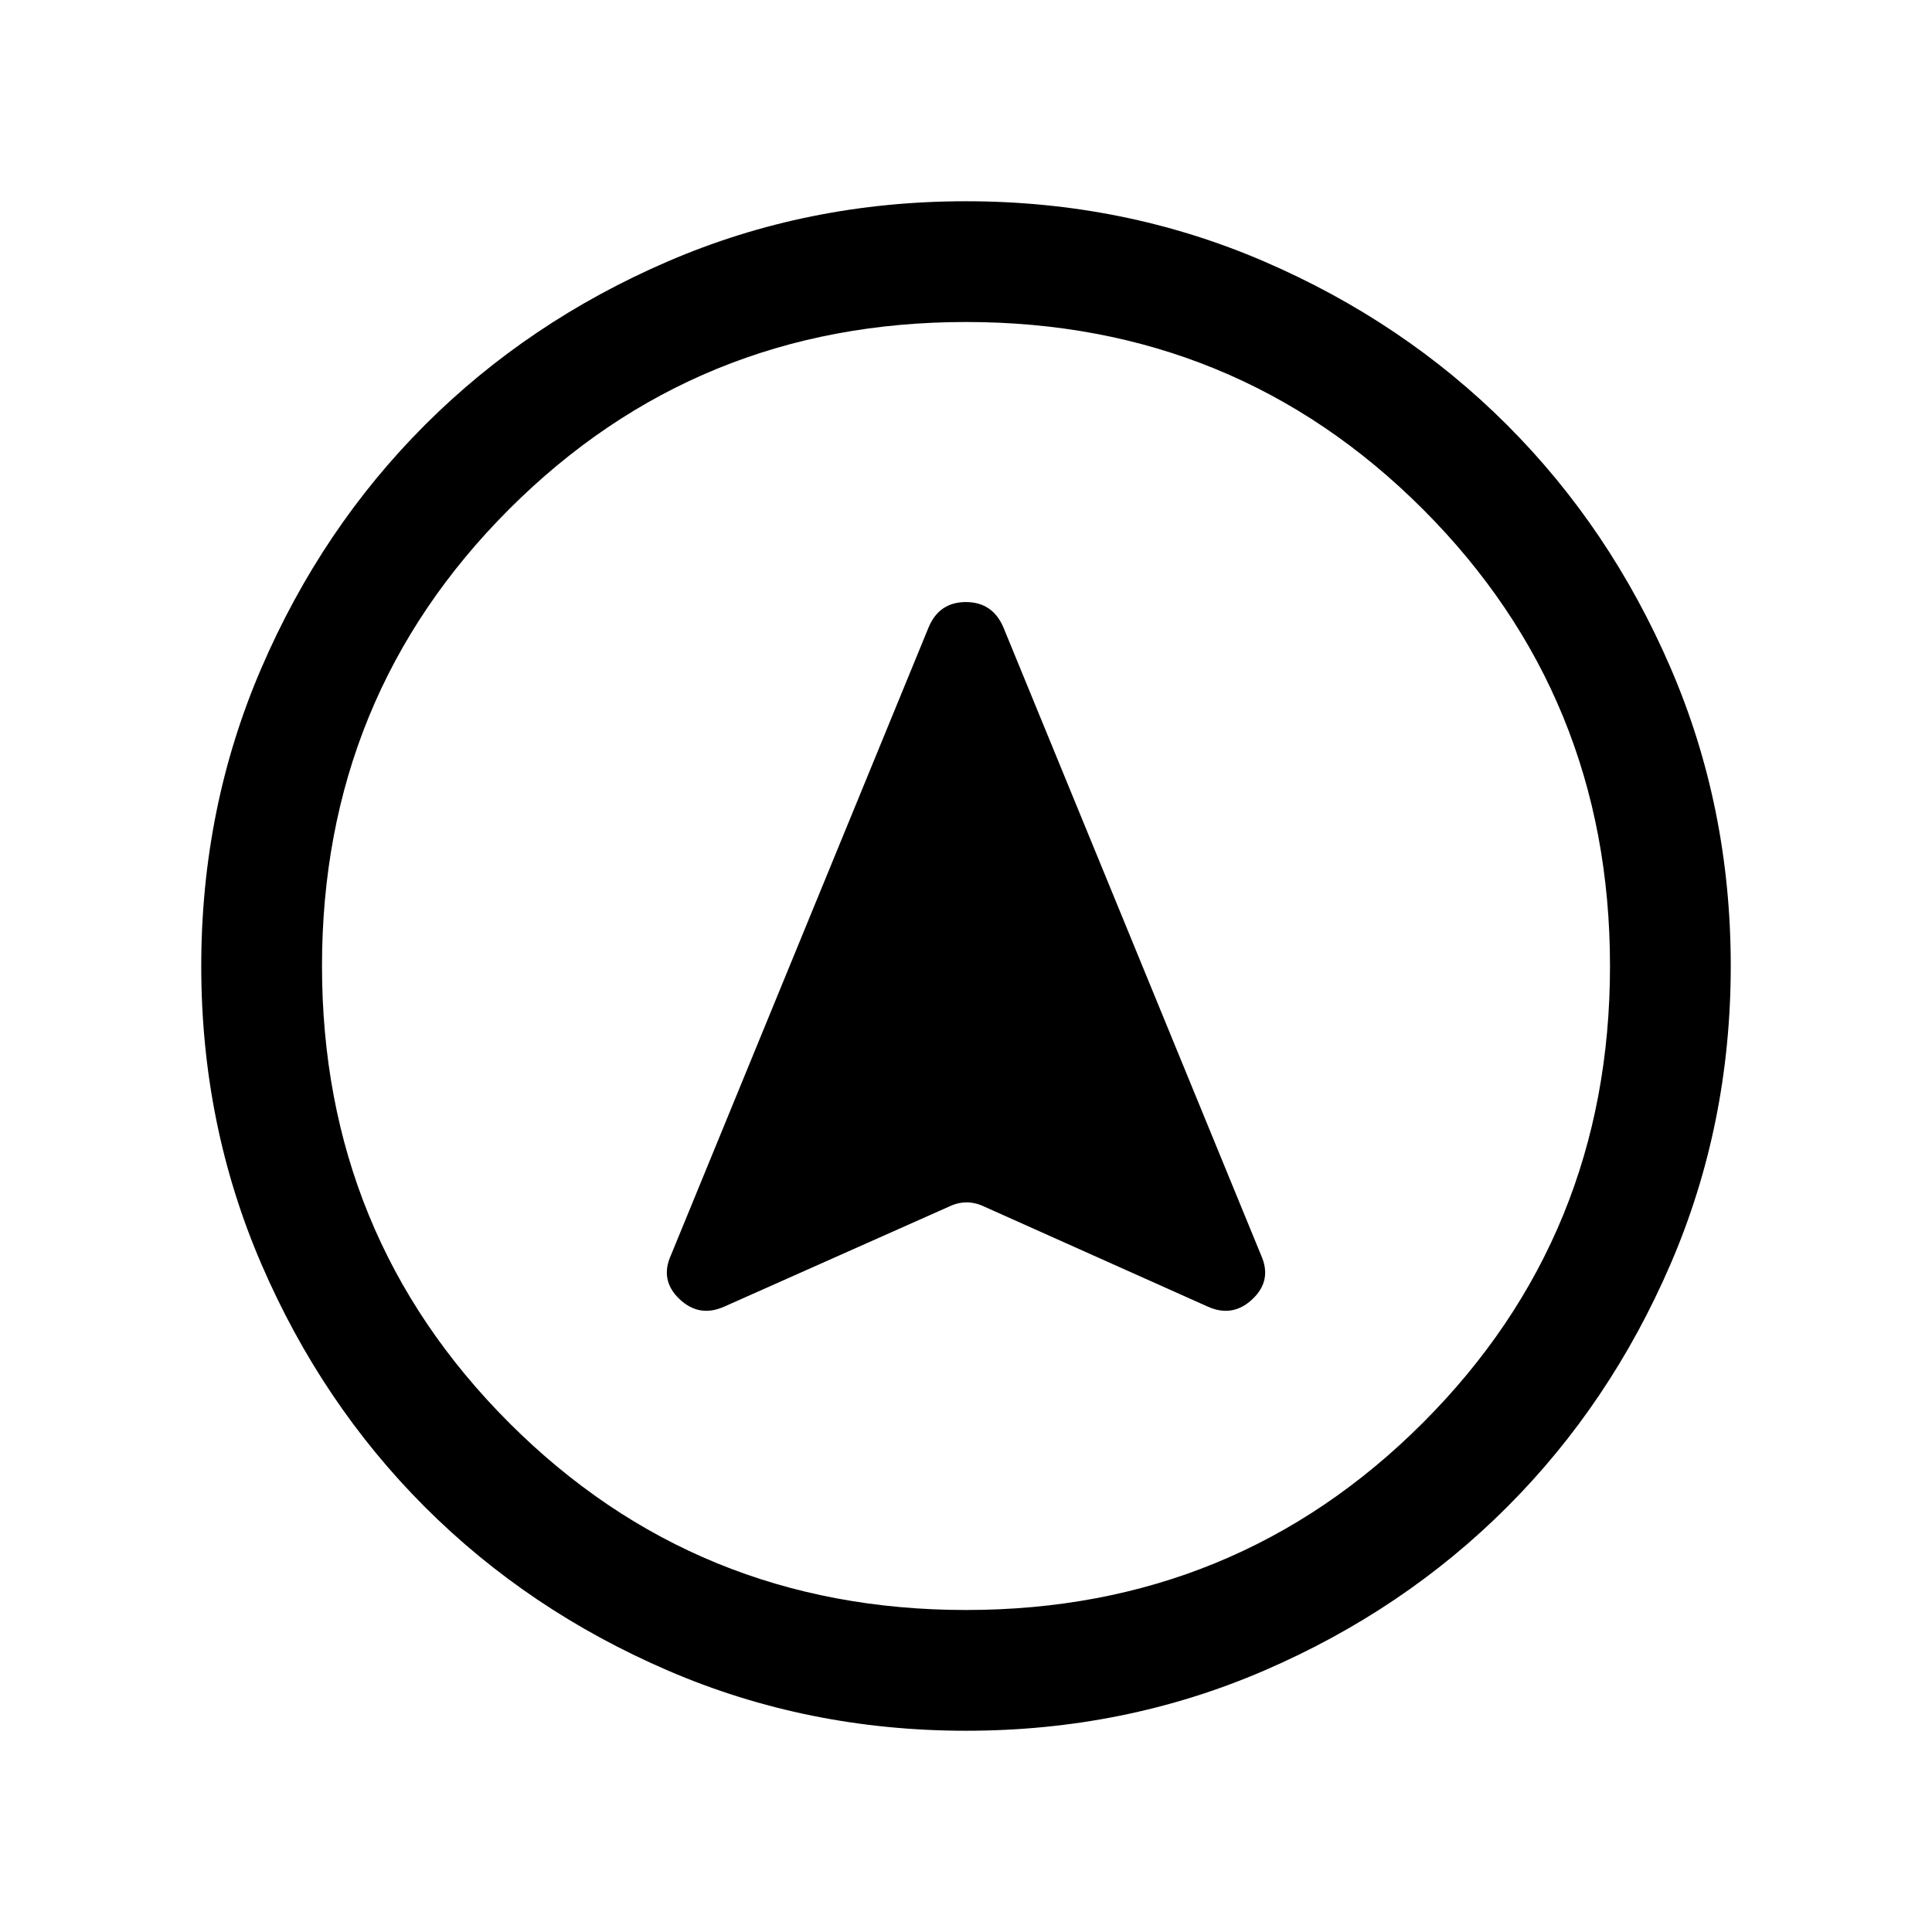 <svg xmlns="http://www.w3.org/2000/svg" height="24" viewBox="0 -960 960 960" width="24"><path d="M480.07-100q-78.84 0-148.21-29.92t-120.68-81.21q-51.31-51.29-81.25-120.63Q100-401.1 100-479.93q0-78.84 29.92-148.21t81.21-120.68q51.29-51.31 120.63-81.25Q401.1-860 479.93-860q78.84 0 148.21 29.92t120.68 81.21q51.31 51.29 81.25 120.63Q860-558.9 860-480.07q0 78.84-29.92 148.21t-81.21 120.68q-51.29 51.31-120.63 81.25Q558.9-100 480.07-100Zm-.07-60q134 0 227-93t93-227q0-134-93-227t-227-93q-134 0-227 93t-93 227q0 134 93 227t227 93Zm0-320ZM359.92-310.77l111.85-49.77q4.23-2 8.54-2 4.31 0 8.54 2l111.23 49.77q12.46 5.61 22.3-3.73 9.85-9.35 4.23-21.81L498.69-648q-5.36-12.84-18.75-12.84-13.4 0-18.63 12.84L333.39-336.31q-5.62 12.46 4.23 21.81 9.84 9.34 22.3 3.73Z"/></svg>